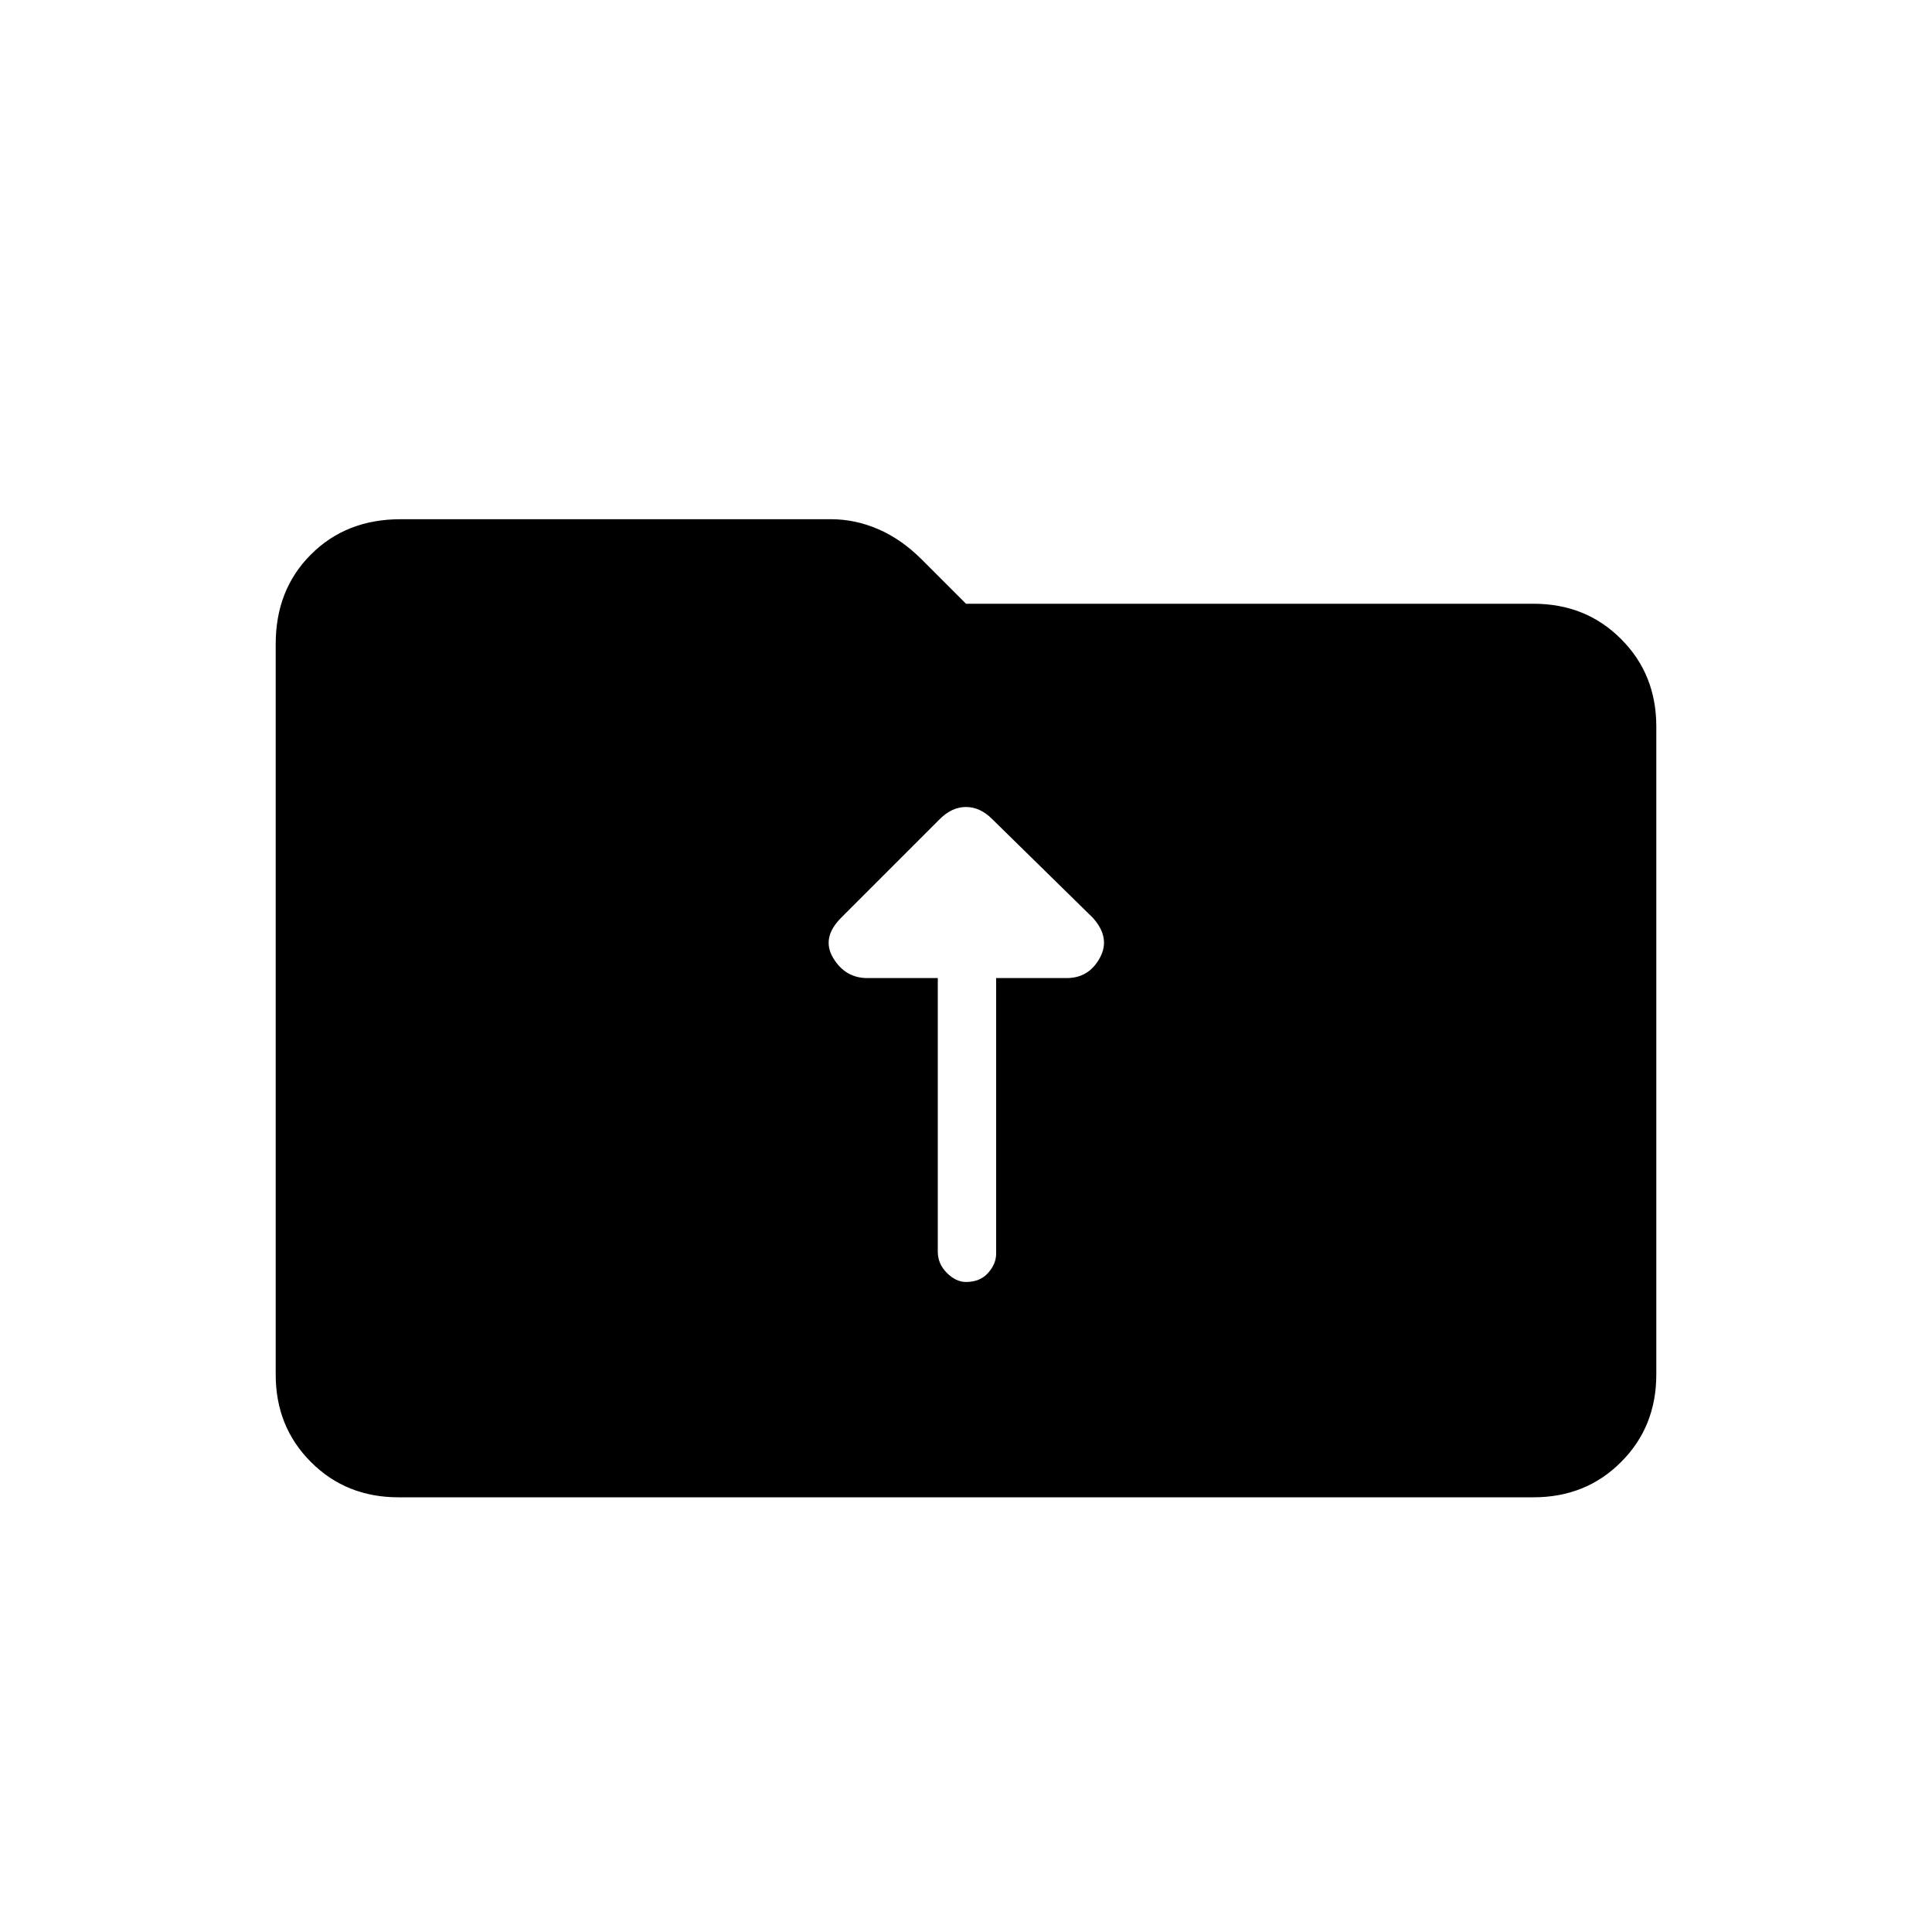<svg xmlns="http://www.w3.org/2000/svg" height="20" width="20"><path d="M9.708 12.958q0 .125.094.219t.198.094q.146 0 .229-.094.083-.094.083-.198v-2.854h.73q.229 0 .343-.208.115-.209-.073-.417l-1.041-1.021q-.125-.125-.271-.125-.146 0-.271.125L8.708 9.5q-.208.208-.083.417.125.208.354.208h.729ZM4.125 15.5q-.542 0-.906-.365-.365-.364-.365-.906V6.667q0-.563.365-.927.364-.365.927-.365h4.458q.25 0 .49.104.239.104.448.313L10 6.25h5.875q.542 0 .906.365.365.364.365.906v6.708q0 .542-.365.906-.364.365-.906.365Z"/></svg>